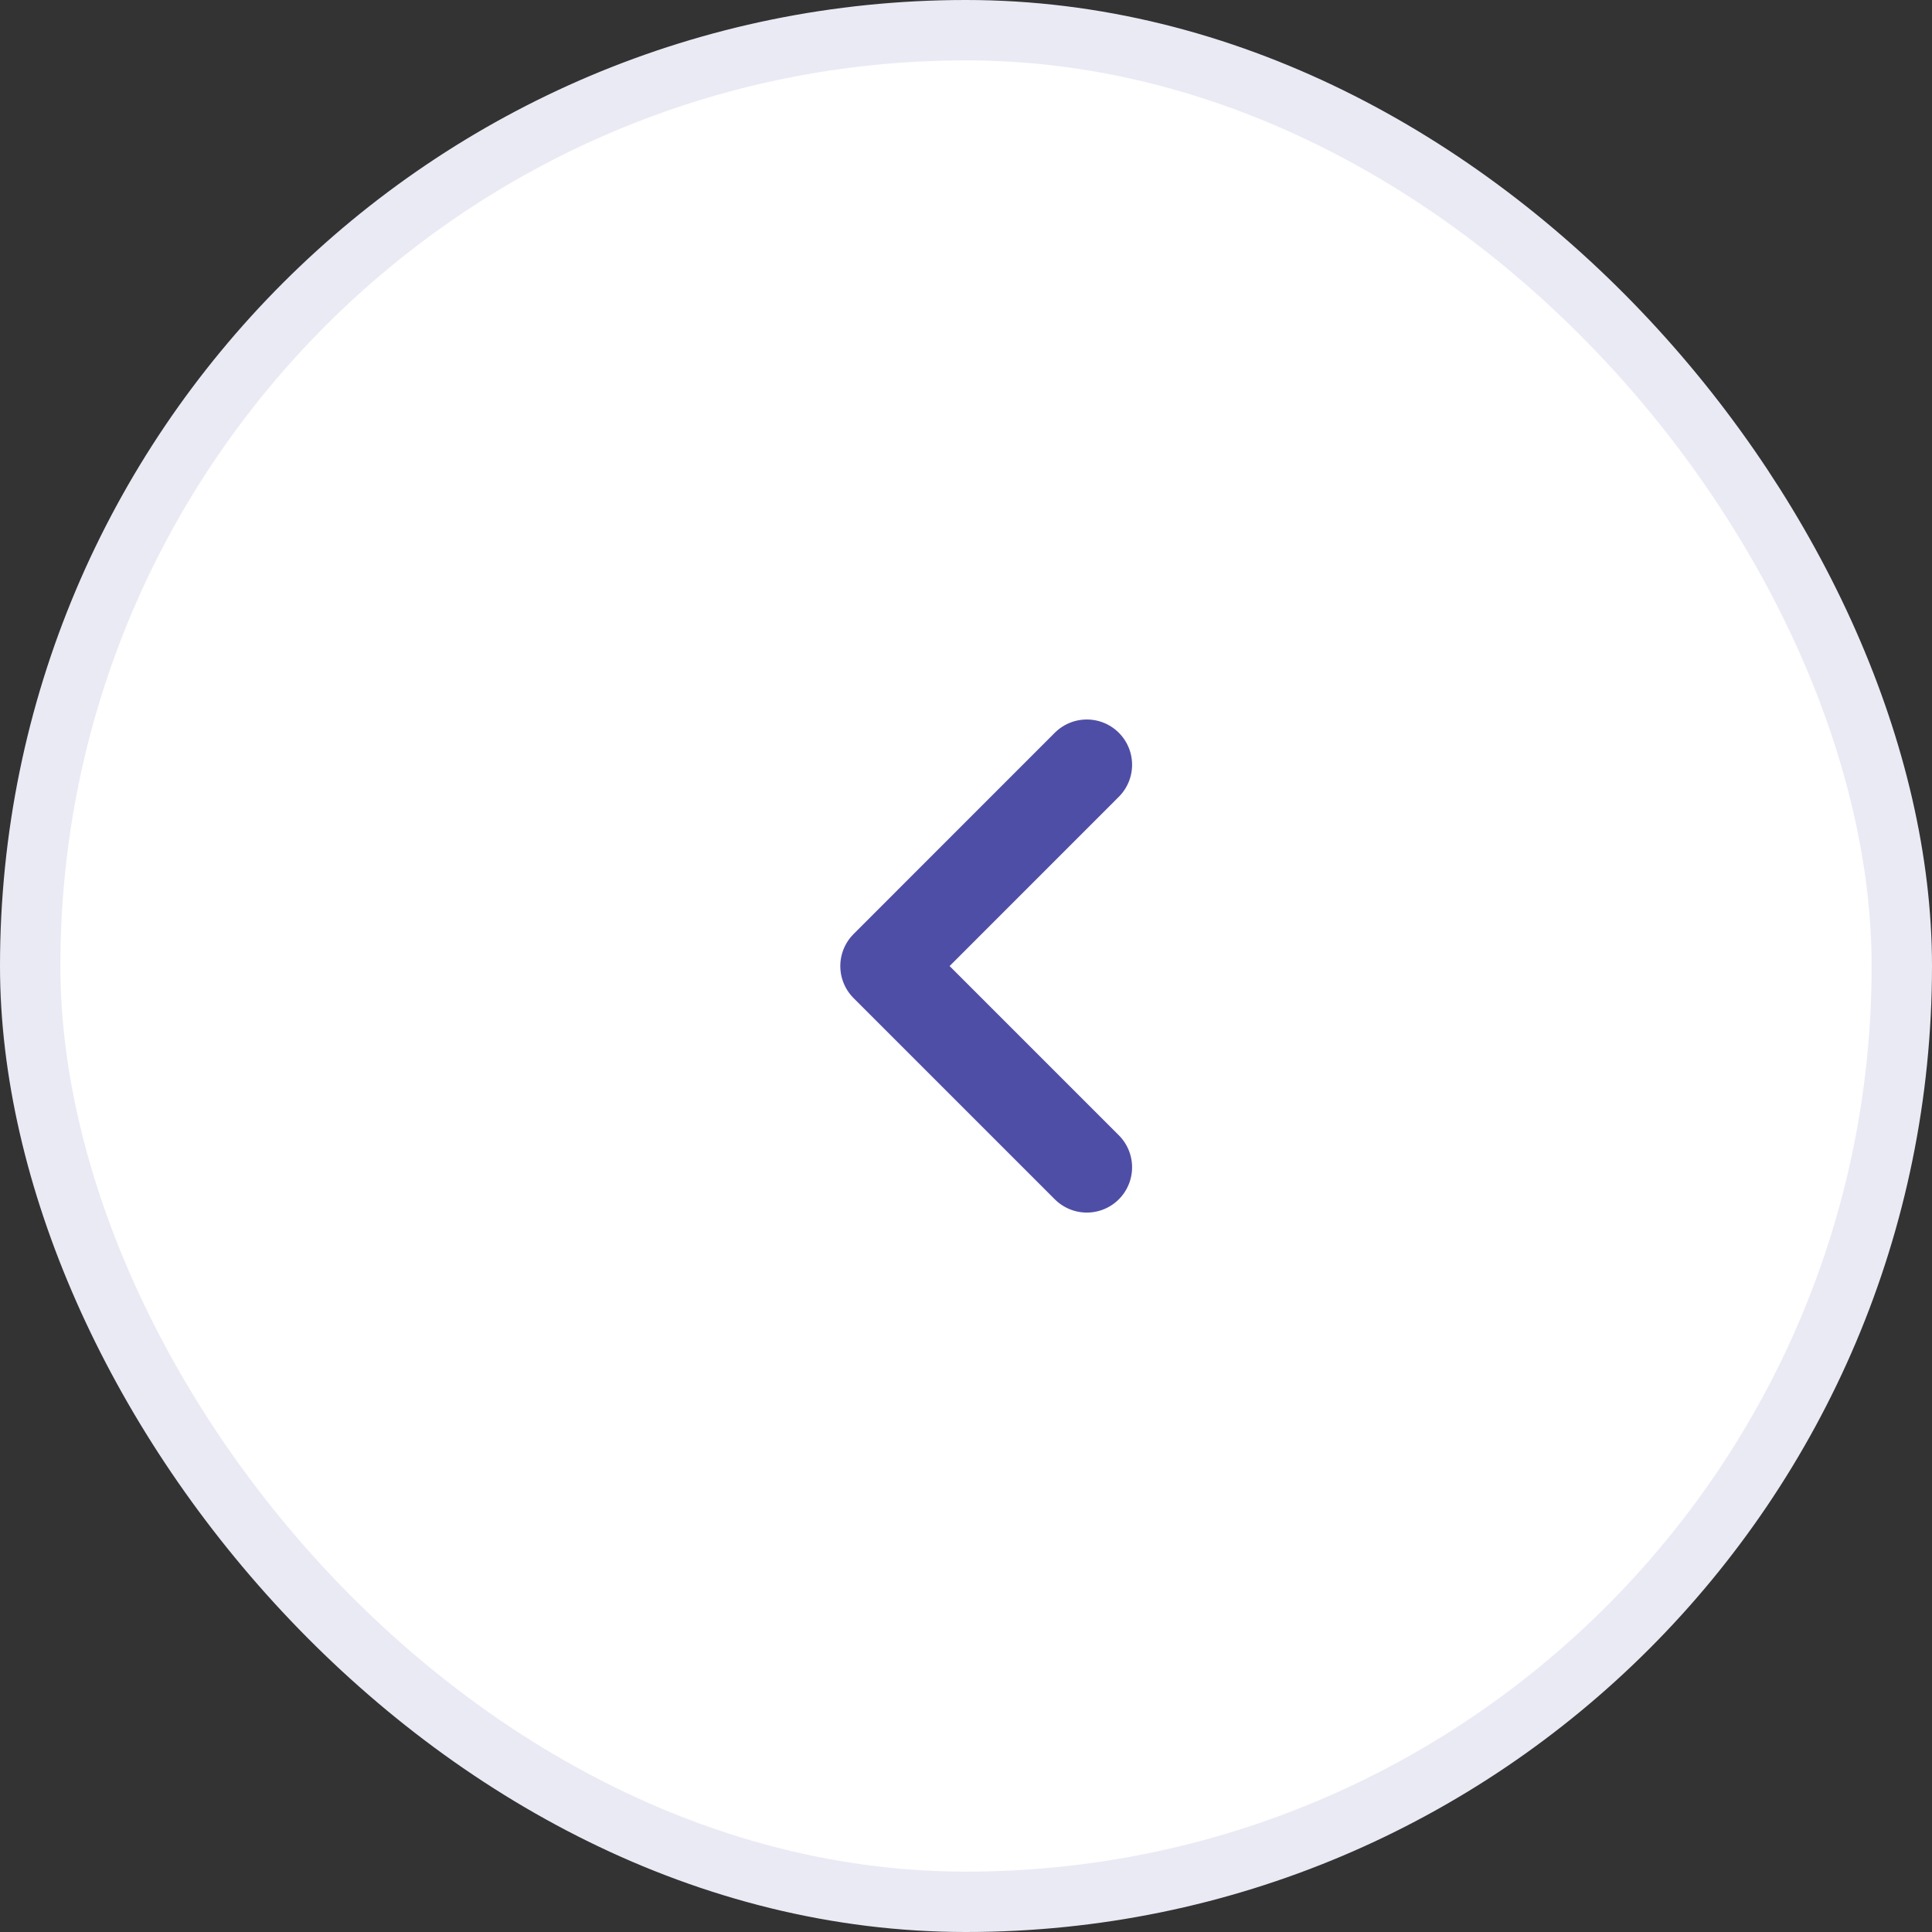 <svg width="32" height="32" viewBox="0 0 32 32" fill="none" xmlns="http://www.w3.org/2000/svg">
<rect x="0" y="0" width="32" height="32" fill="#333333" stroke="none"/>
<rect x="0.5" y="0.5" width="31" height="31" rx="15.5" fill="white"/>
<rect x="0.5" y="0.5" width="31" height="31" rx="15.5" stroke="#EAEAF5"/>
<path d="M18.001 19.334L14.668 16.001L18.001 12.667" stroke="#4F4EA6" stroke-width="1.5" stroke-linecap="round" stroke-linejoin="round"/>
</svg>
